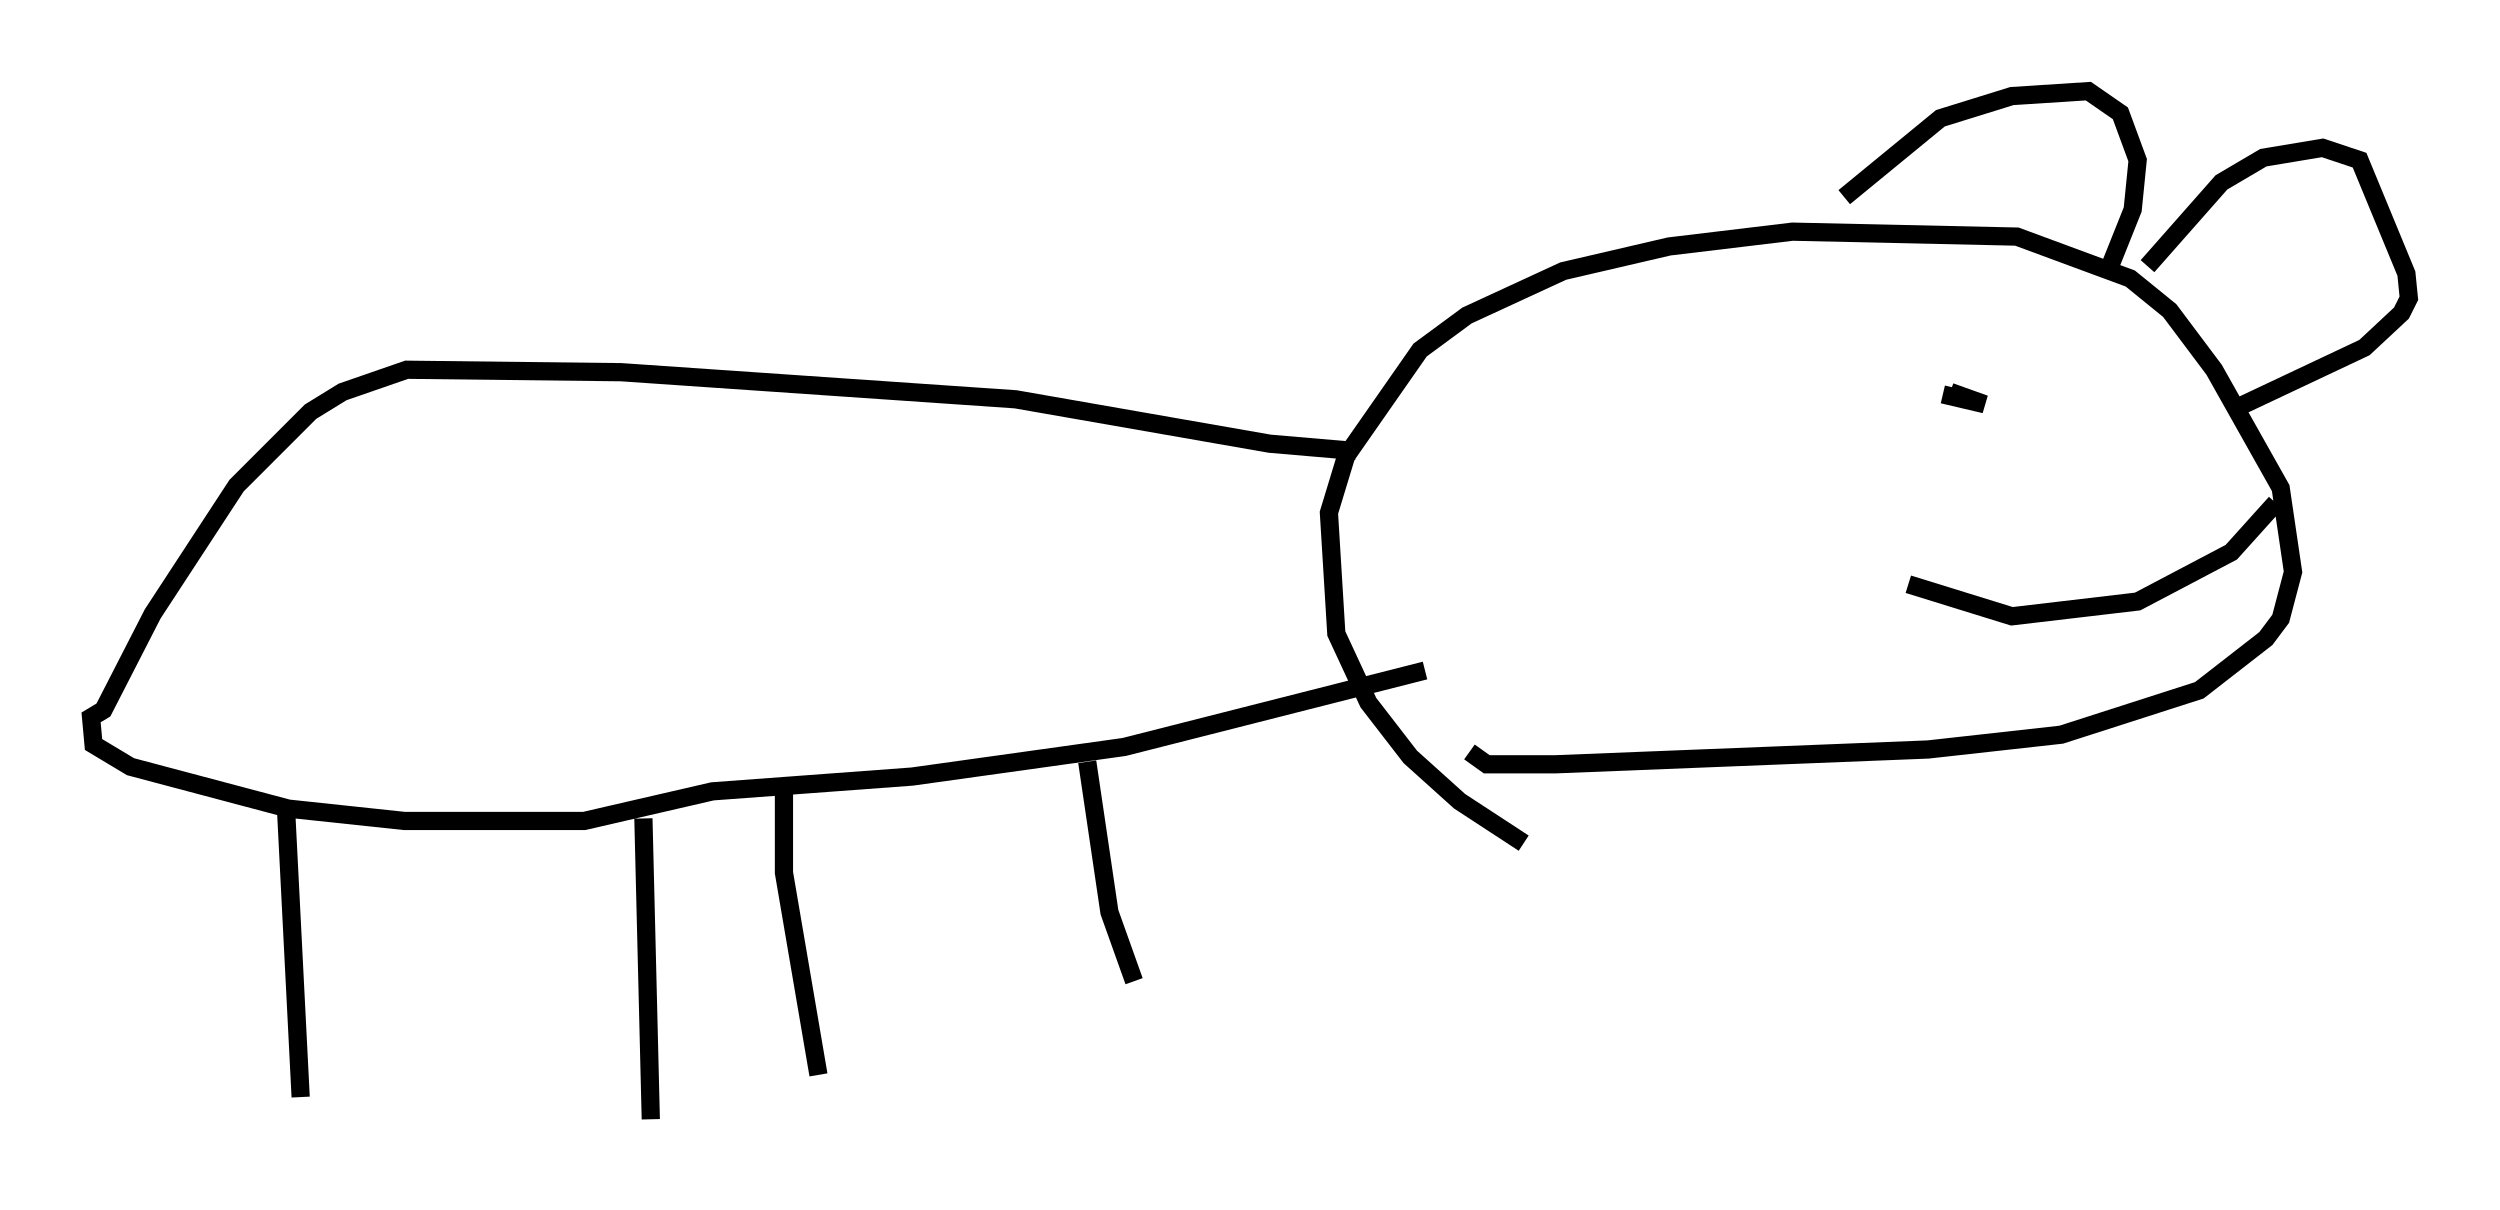 <?xml version="1.0" encoding="utf-8" ?>
<svg baseProfile="full" height="66.427" version="1.1" width="137.198" xmlns="http://www.w3.org/2000/svg" xmlns:ev="http://www.w3.org/2001/xml-events" xmlns:xlink="http://www.w3.org/1999/xlink"><defs /><rect fill="white" height="66.427" width="137.198" x="0" y="0" /><path d="M86.867, 46.813 m-3.248, -0.541 l-3.518, -2.3 -2.706, -2.436 l-2.3, -2.977 -1.759, -3.789 l-0.406, -6.631 0.947, -3.112 l4.059, -5.819 2.571, -1.894 l5.277, -2.436 5.819, -1.353 l6.766, -0.812 12.314, 0.271 l6.225, 2.3 2.165, 1.759 l2.436, 3.248 3.654, 6.495 l0.677, 4.601 -0.677, 2.571 l-0.812, 1.083 -3.654, 2.842 l-7.578, 2.436 -7.307, 0.812 l-20.433, 0.812 -3.789, 0.0 l-0.947, -0.677 m20.568, -30.446 l5.277, -4.33 3.924, -1.218 l4.195, -0.271 1.759, 1.218 l0.947, 2.571 -0.271, 2.706 l-1.353, 3.383 m2.165, -0.271 l4.059, -4.601 2.3, -1.353 l3.248, -0.541 2.03, 0.677 l2.571, 6.225 0.135, 1.353 l-0.406, 0.812 -2.03, 1.894 l-7.172, 3.383 m-15.967, -0.812 l2.3, 0.541 -1.894, -0.677 m17.862, 6.089 l-2.436, 2.706 -5.142, 2.706 l-6.901, 0.812 -5.683, -1.759 m-30.311, -7.307 l-4.736, -0.406 -13.938, -2.436 l-21.651, -1.488 -11.773, -0.135 l-3.518, 1.218 -1.759, 1.083 l-4.059, 4.059 -4.601, 7.036 l-2.706, 5.277 -0.677, 0.406 l0.135, 1.488 2.03, 1.218 l8.66, 2.3 6.36, 0.677 l9.878, 0.0 7.036, -1.624 l10.961, -0.812 11.637, -1.624 l16.509, -4.195 m-62.516, 7.442 l0.812, 15.967 m18.809, -15.291 l0.406, 16.509 m7.307, -17.862 l0.0, 4.33 1.894, 11.096 m14.75, -17.185 l1.218, 8.254 1.353, 3.789 " fill="none" stroke="black" stroke-width="1" /></svg>